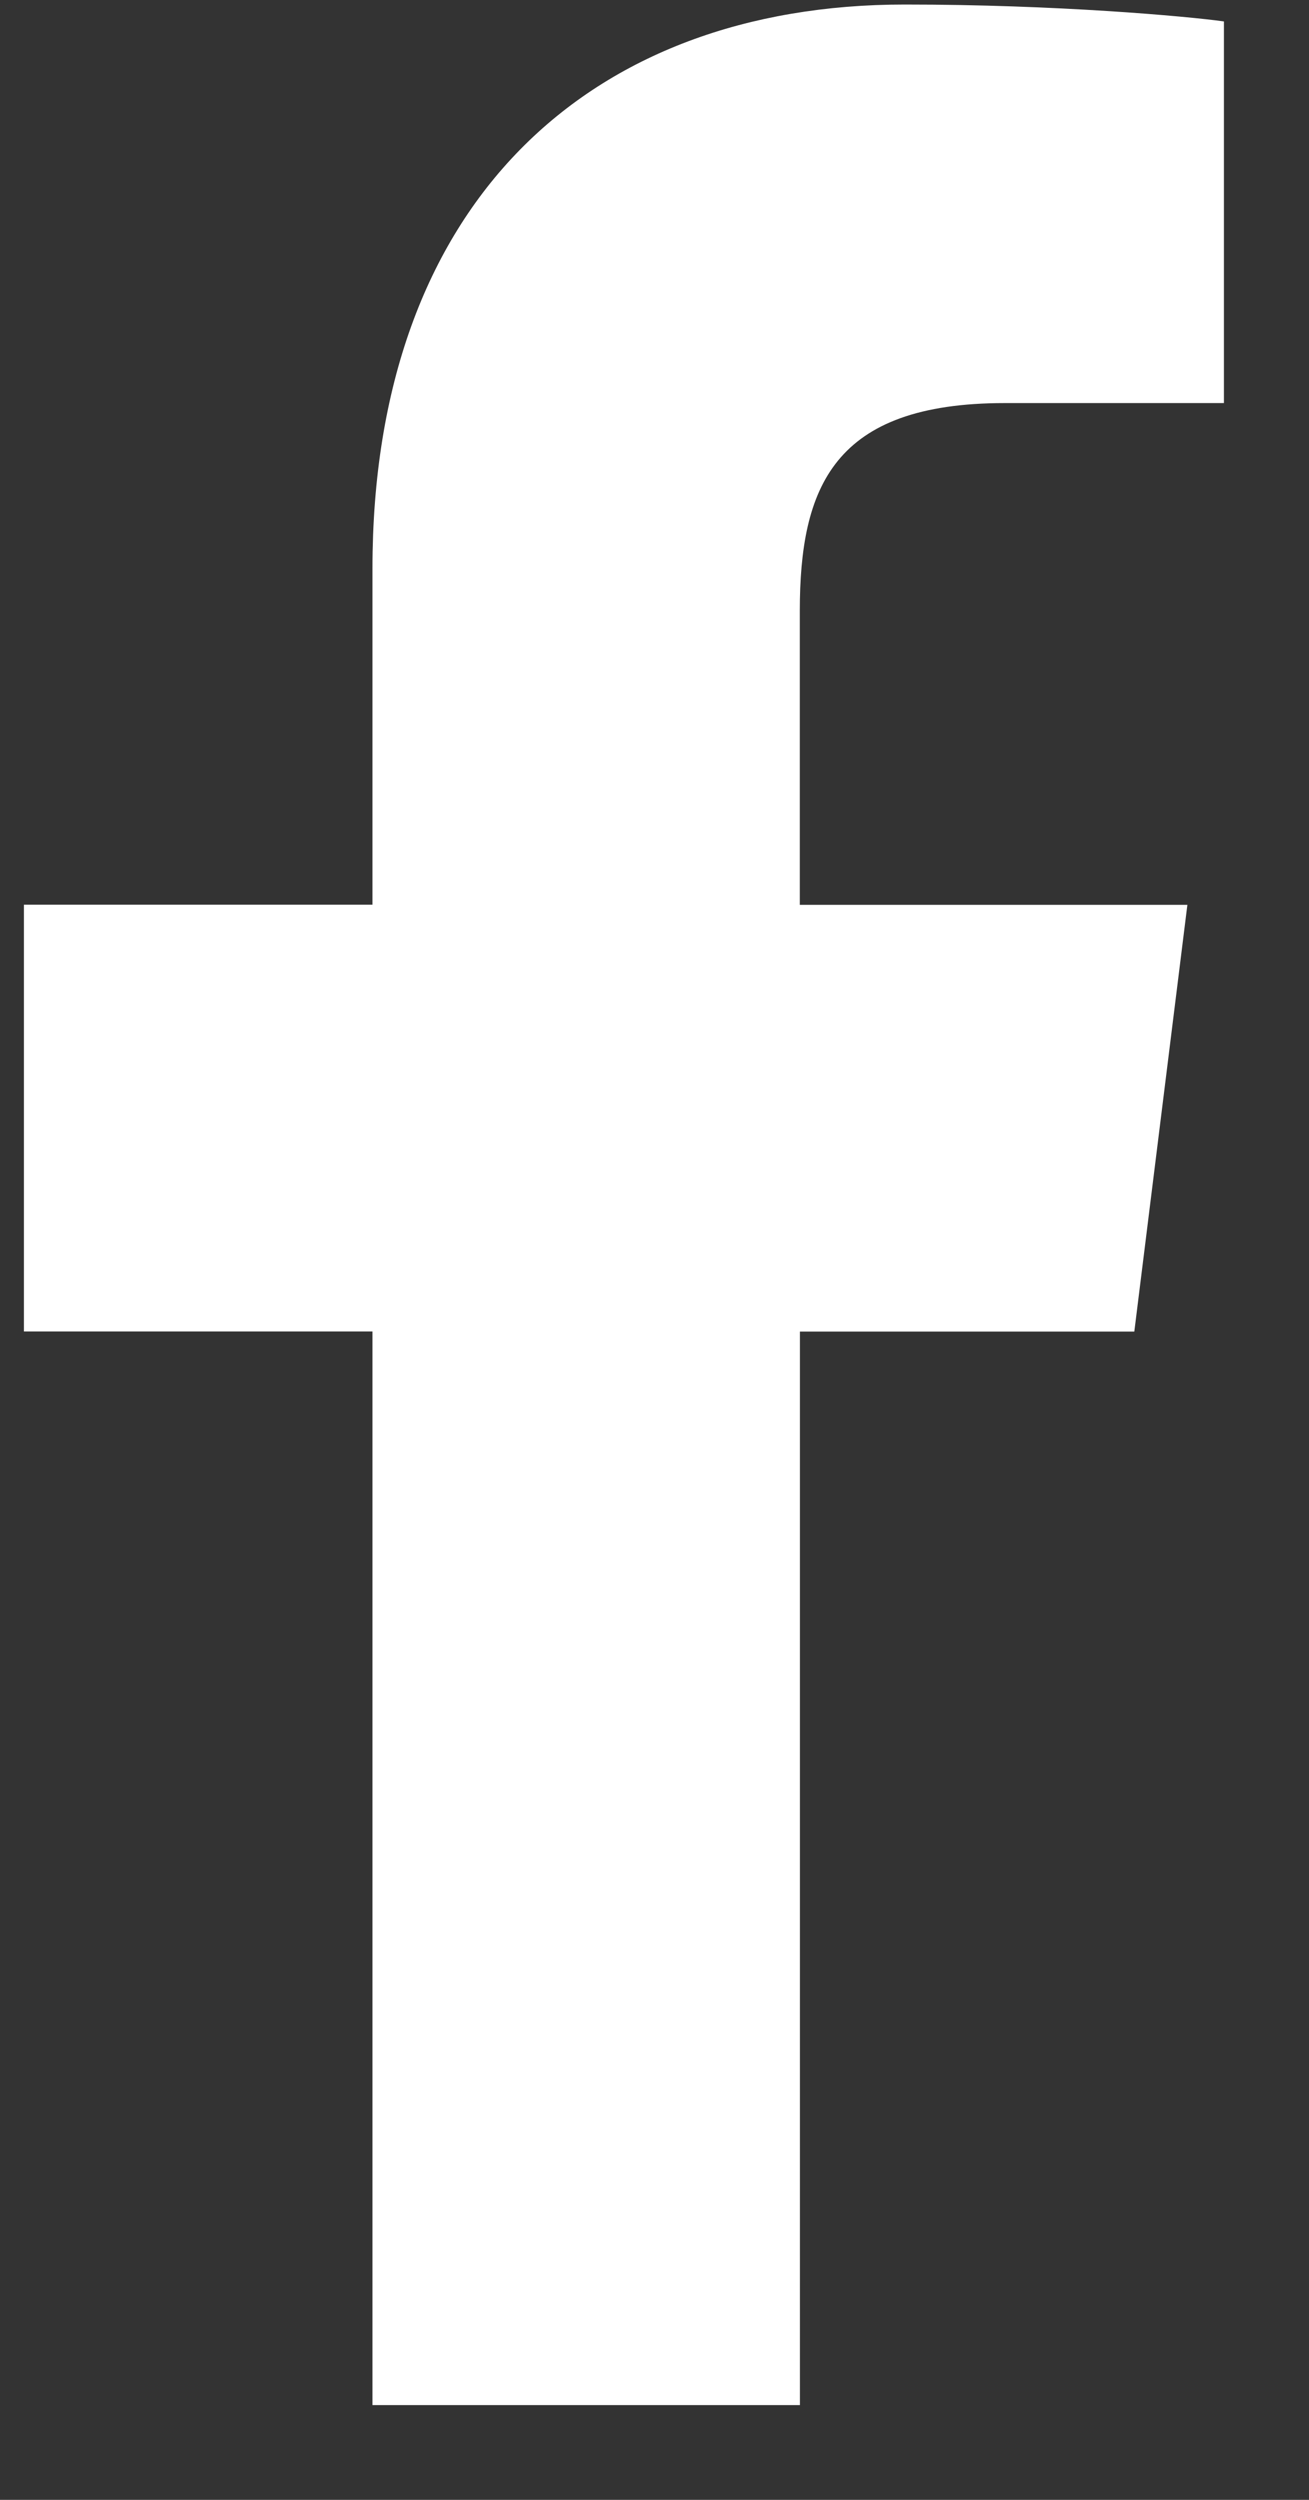 <svg width="11" height="21" viewBox="0 0 11 21" fill="none" xmlns="http://www.w3.org/2000/svg">
<rect x="0" y="0" width="11" height="21" fill="#333333" stroke="none"/>
<path d="M8.444 3.386H10.285V0.18C9.968 0.136 8.875 0.038 7.603 0.038C4.949 0.038 3.13 1.707 3.13 4.776V7.6H0.201V11.185H3.13V20.204H6.722V11.186H9.532L9.978 7.601H6.721V5.131C6.722 4.095 7.001 3.386 8.444 3.386Z" fill="white"/>
</svg>

